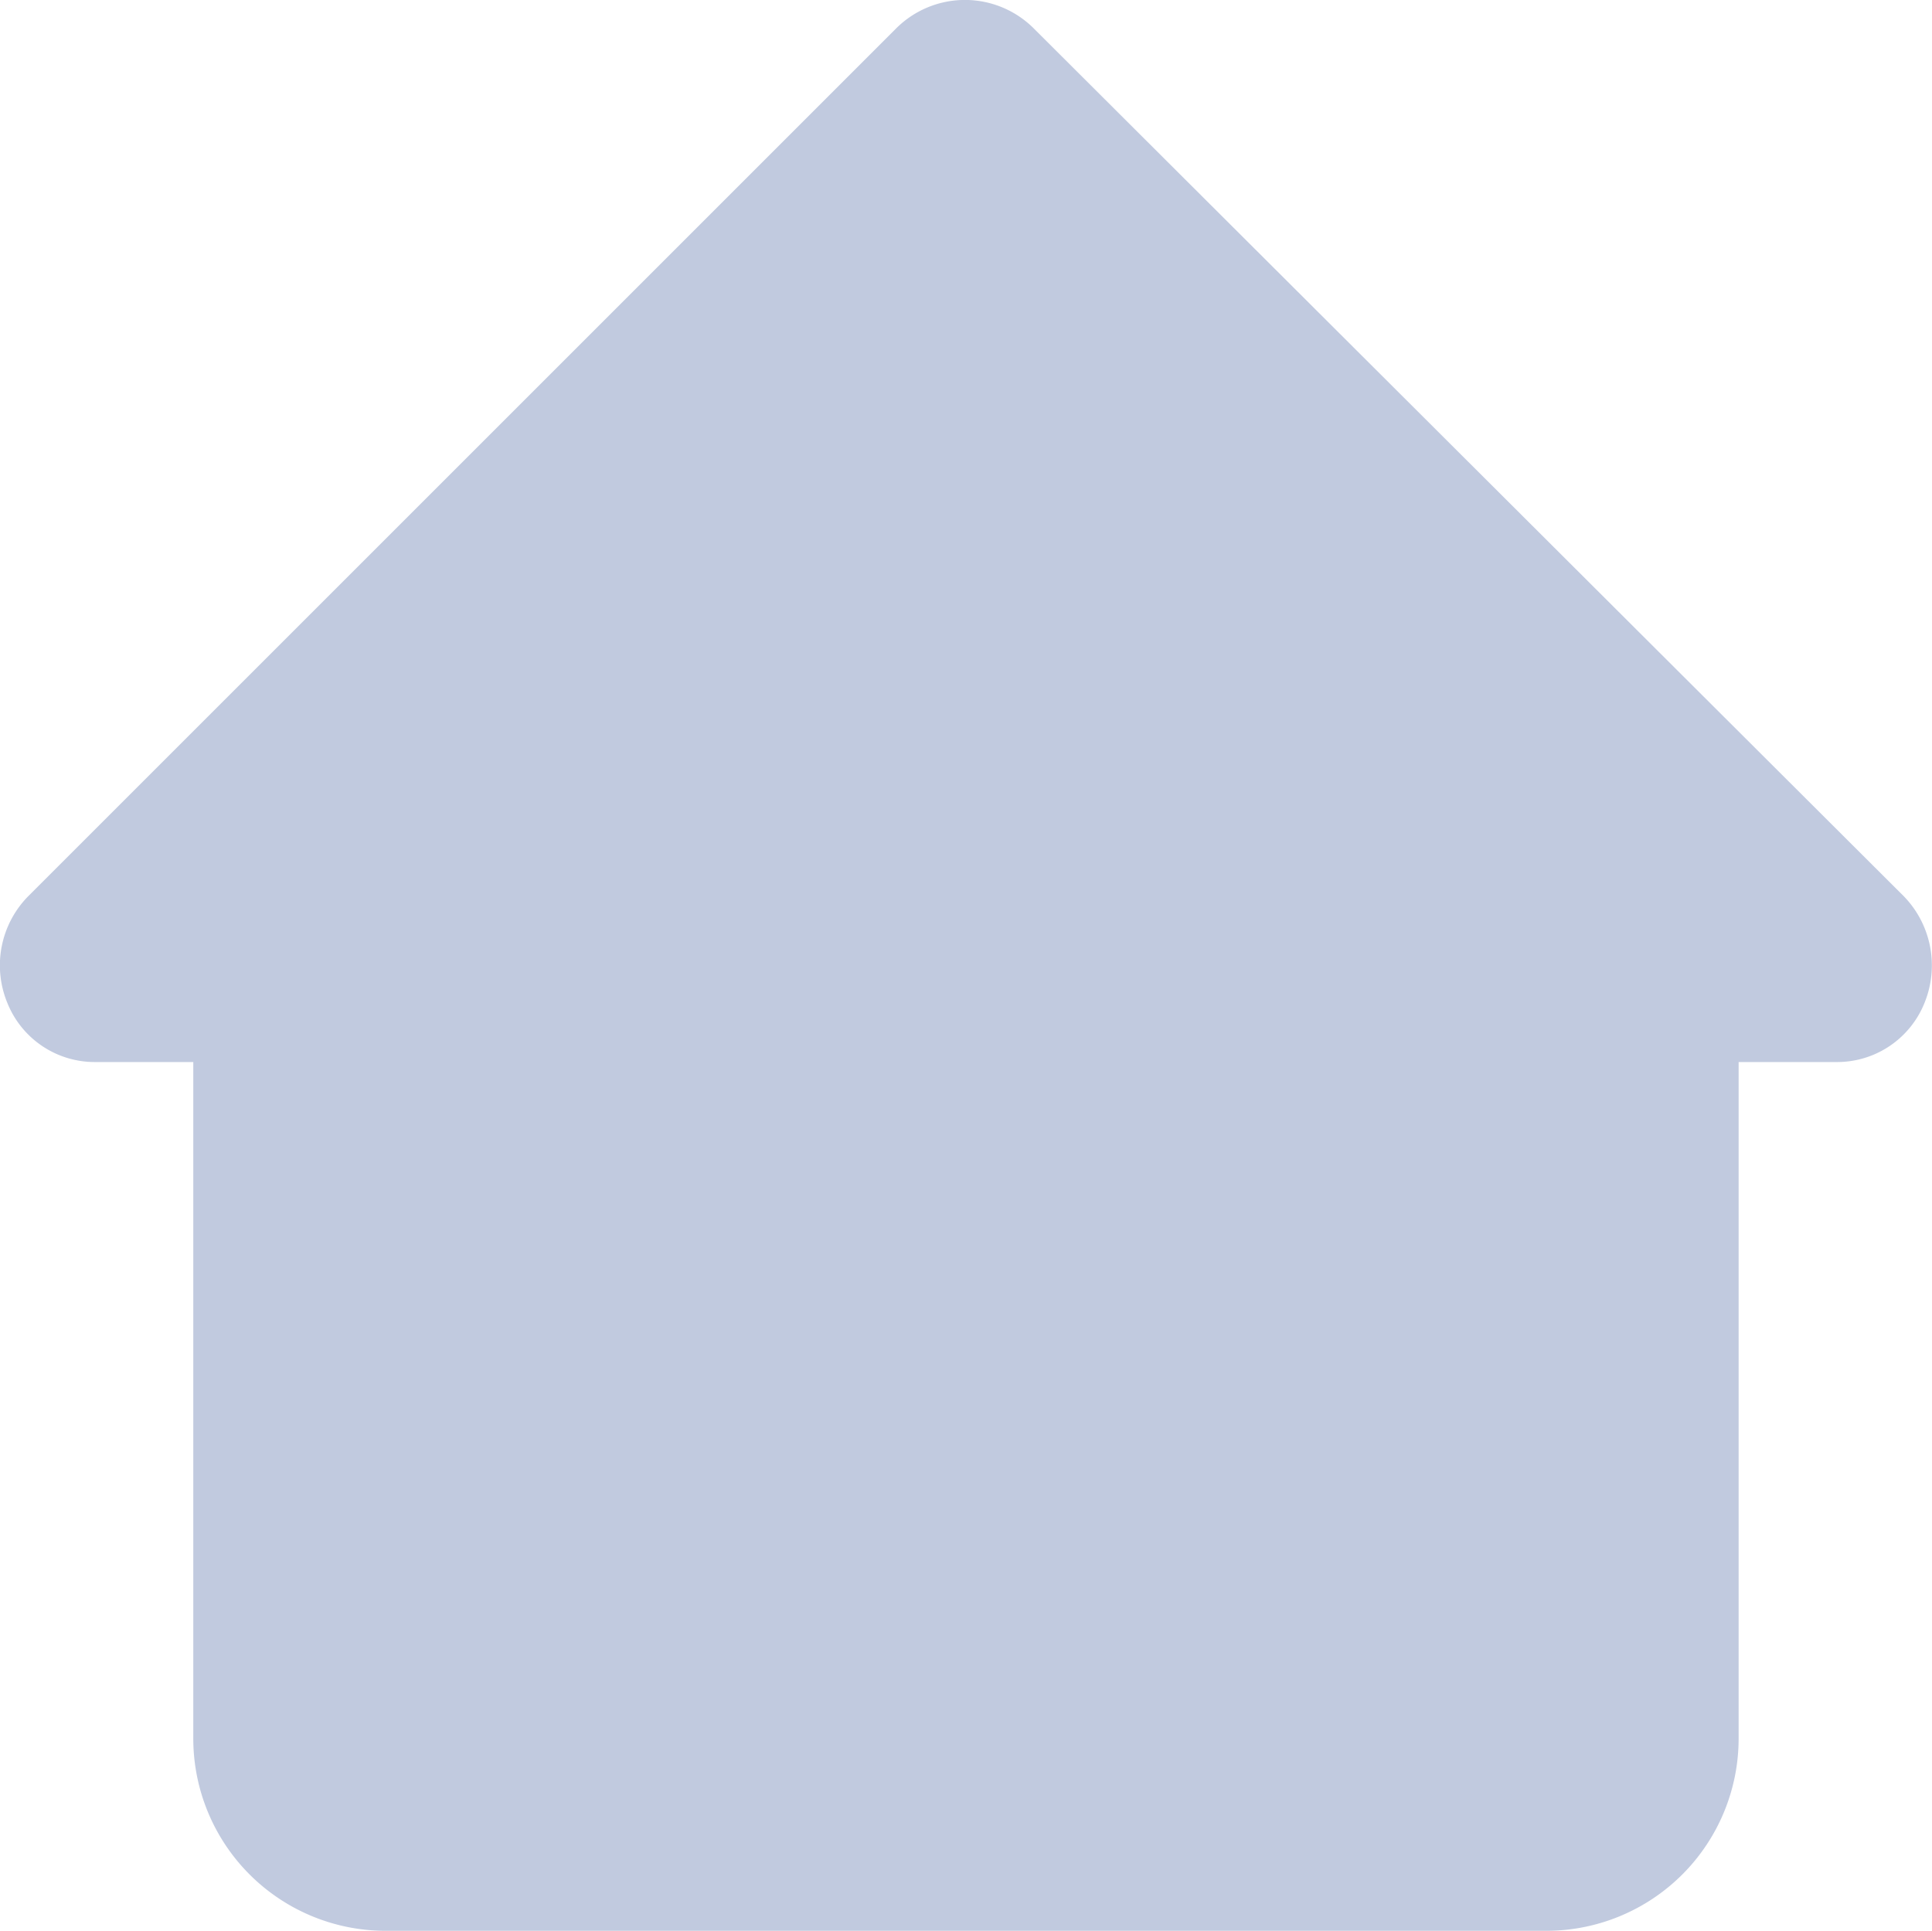 <svg xmlns="http://www.w3.org/2000/svg" width="22.1" height="22.092" viewBox="0 0 22.1 22.092">
  <path id="Path_3635" data-name="Path 3635" d="M1.157,12.2H2.27v7.739a2.2,2.2,0,0,0,2.2,2.2H17.747a2.2,2.2,0,0,0,2.2-2.2V12.2h1.112a1.077,1.077,0,0,0,1.018-.686,1.135,1.135,0,0,0-.237-1.207L11.878.369a1.114,1.114,0,0,0-1.562,0l-9.94,9.94A1.126,1.126,0,0,0,.14,11.516,1.077,1.077,0,0,0,1.157,12.2Z" transform="translate(-0.059 -0.05)" fill="#bbc4dc" opacity="0.9"/>
</svg>
